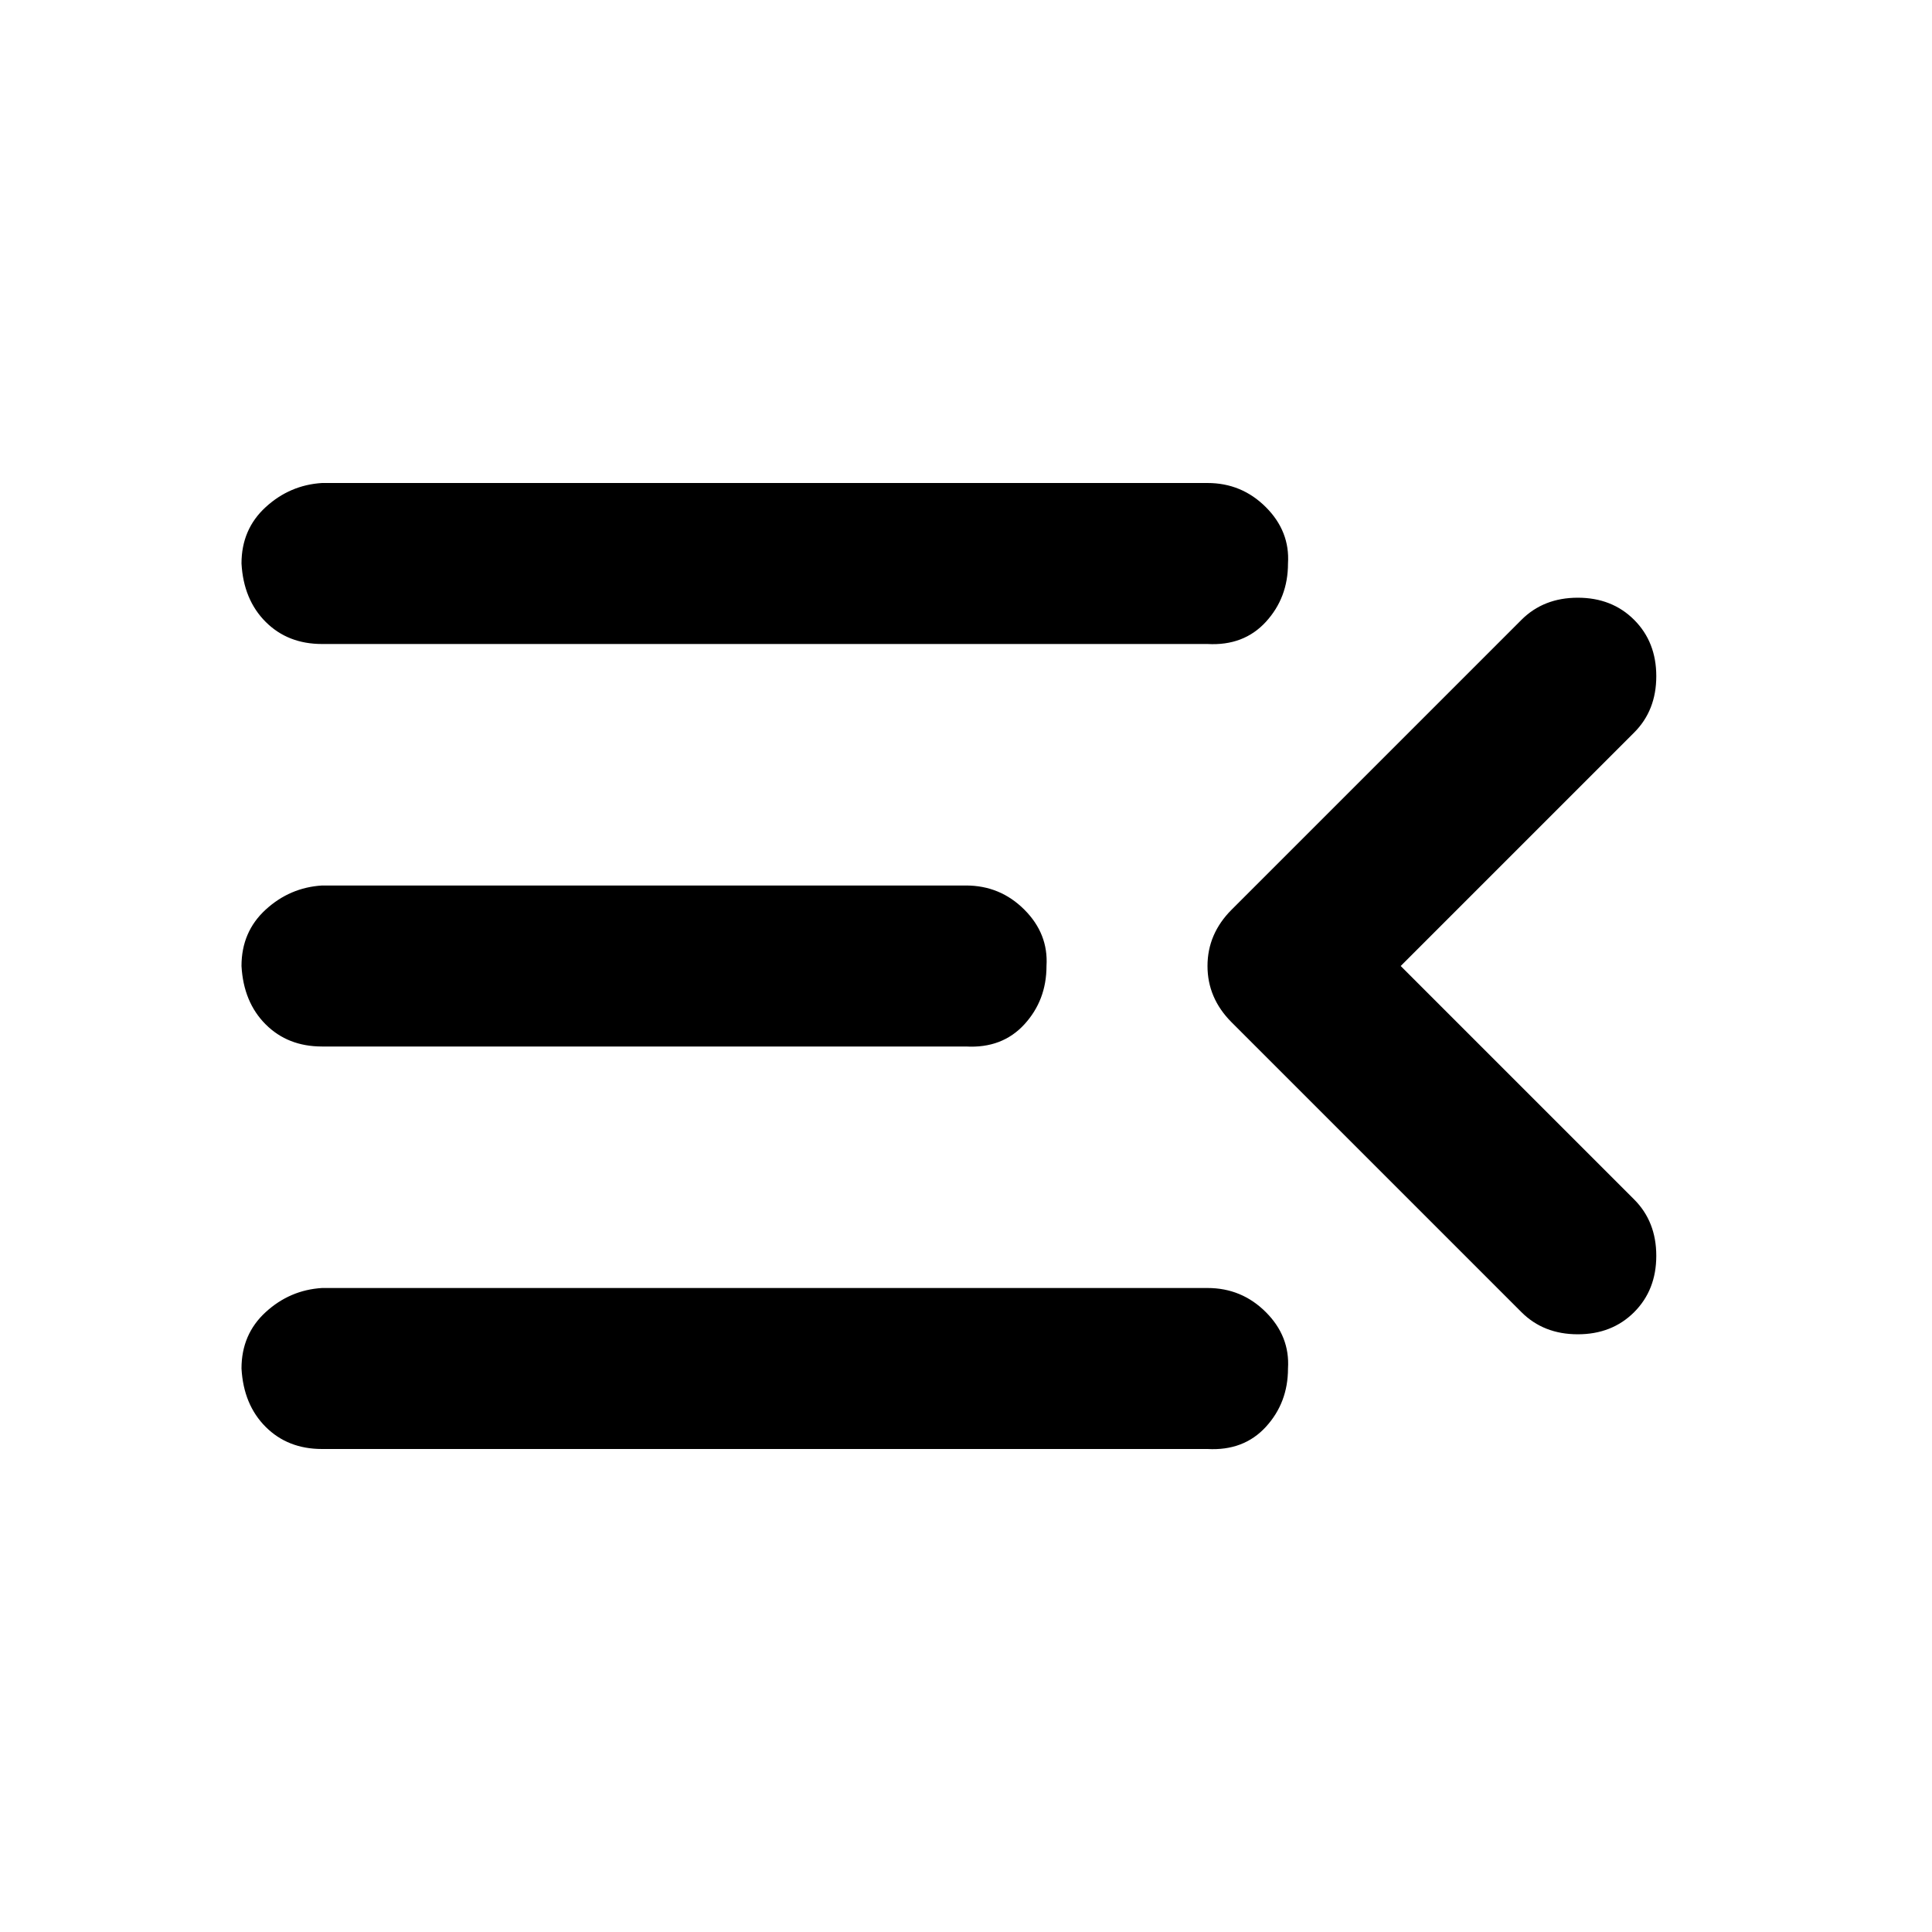<svg xmlns="http://www.w3.org/2000/svg" fill="currentColor" viewBox="0 -960 960 960"><path d="M160-240q-17 0-28-11t-12-29q0-17 12-28t28-12h440q17 0 29 12t11 28q0 17-11 29t-29 11H160Zm596-68L612-452q-12-12-12-28t12-28l144-144q11-11 28-11t28 11q11 11 11 28t-11 28L696-480l116 116q11 11 11 28t-11 28q-11 11-28 11t-28-11ZM160-440q-17 0-28-11t-12-29q0-17 12-28t28-12h320q17 0 29 12t11 28q0 17-11 29t-29 11H160Zm0-200q-17 0-28-11t-12-29q0-17 12-28t28-12h440q17 0 29 12t11 28q0 17-11 29t-29 11H160Z"/></svg>